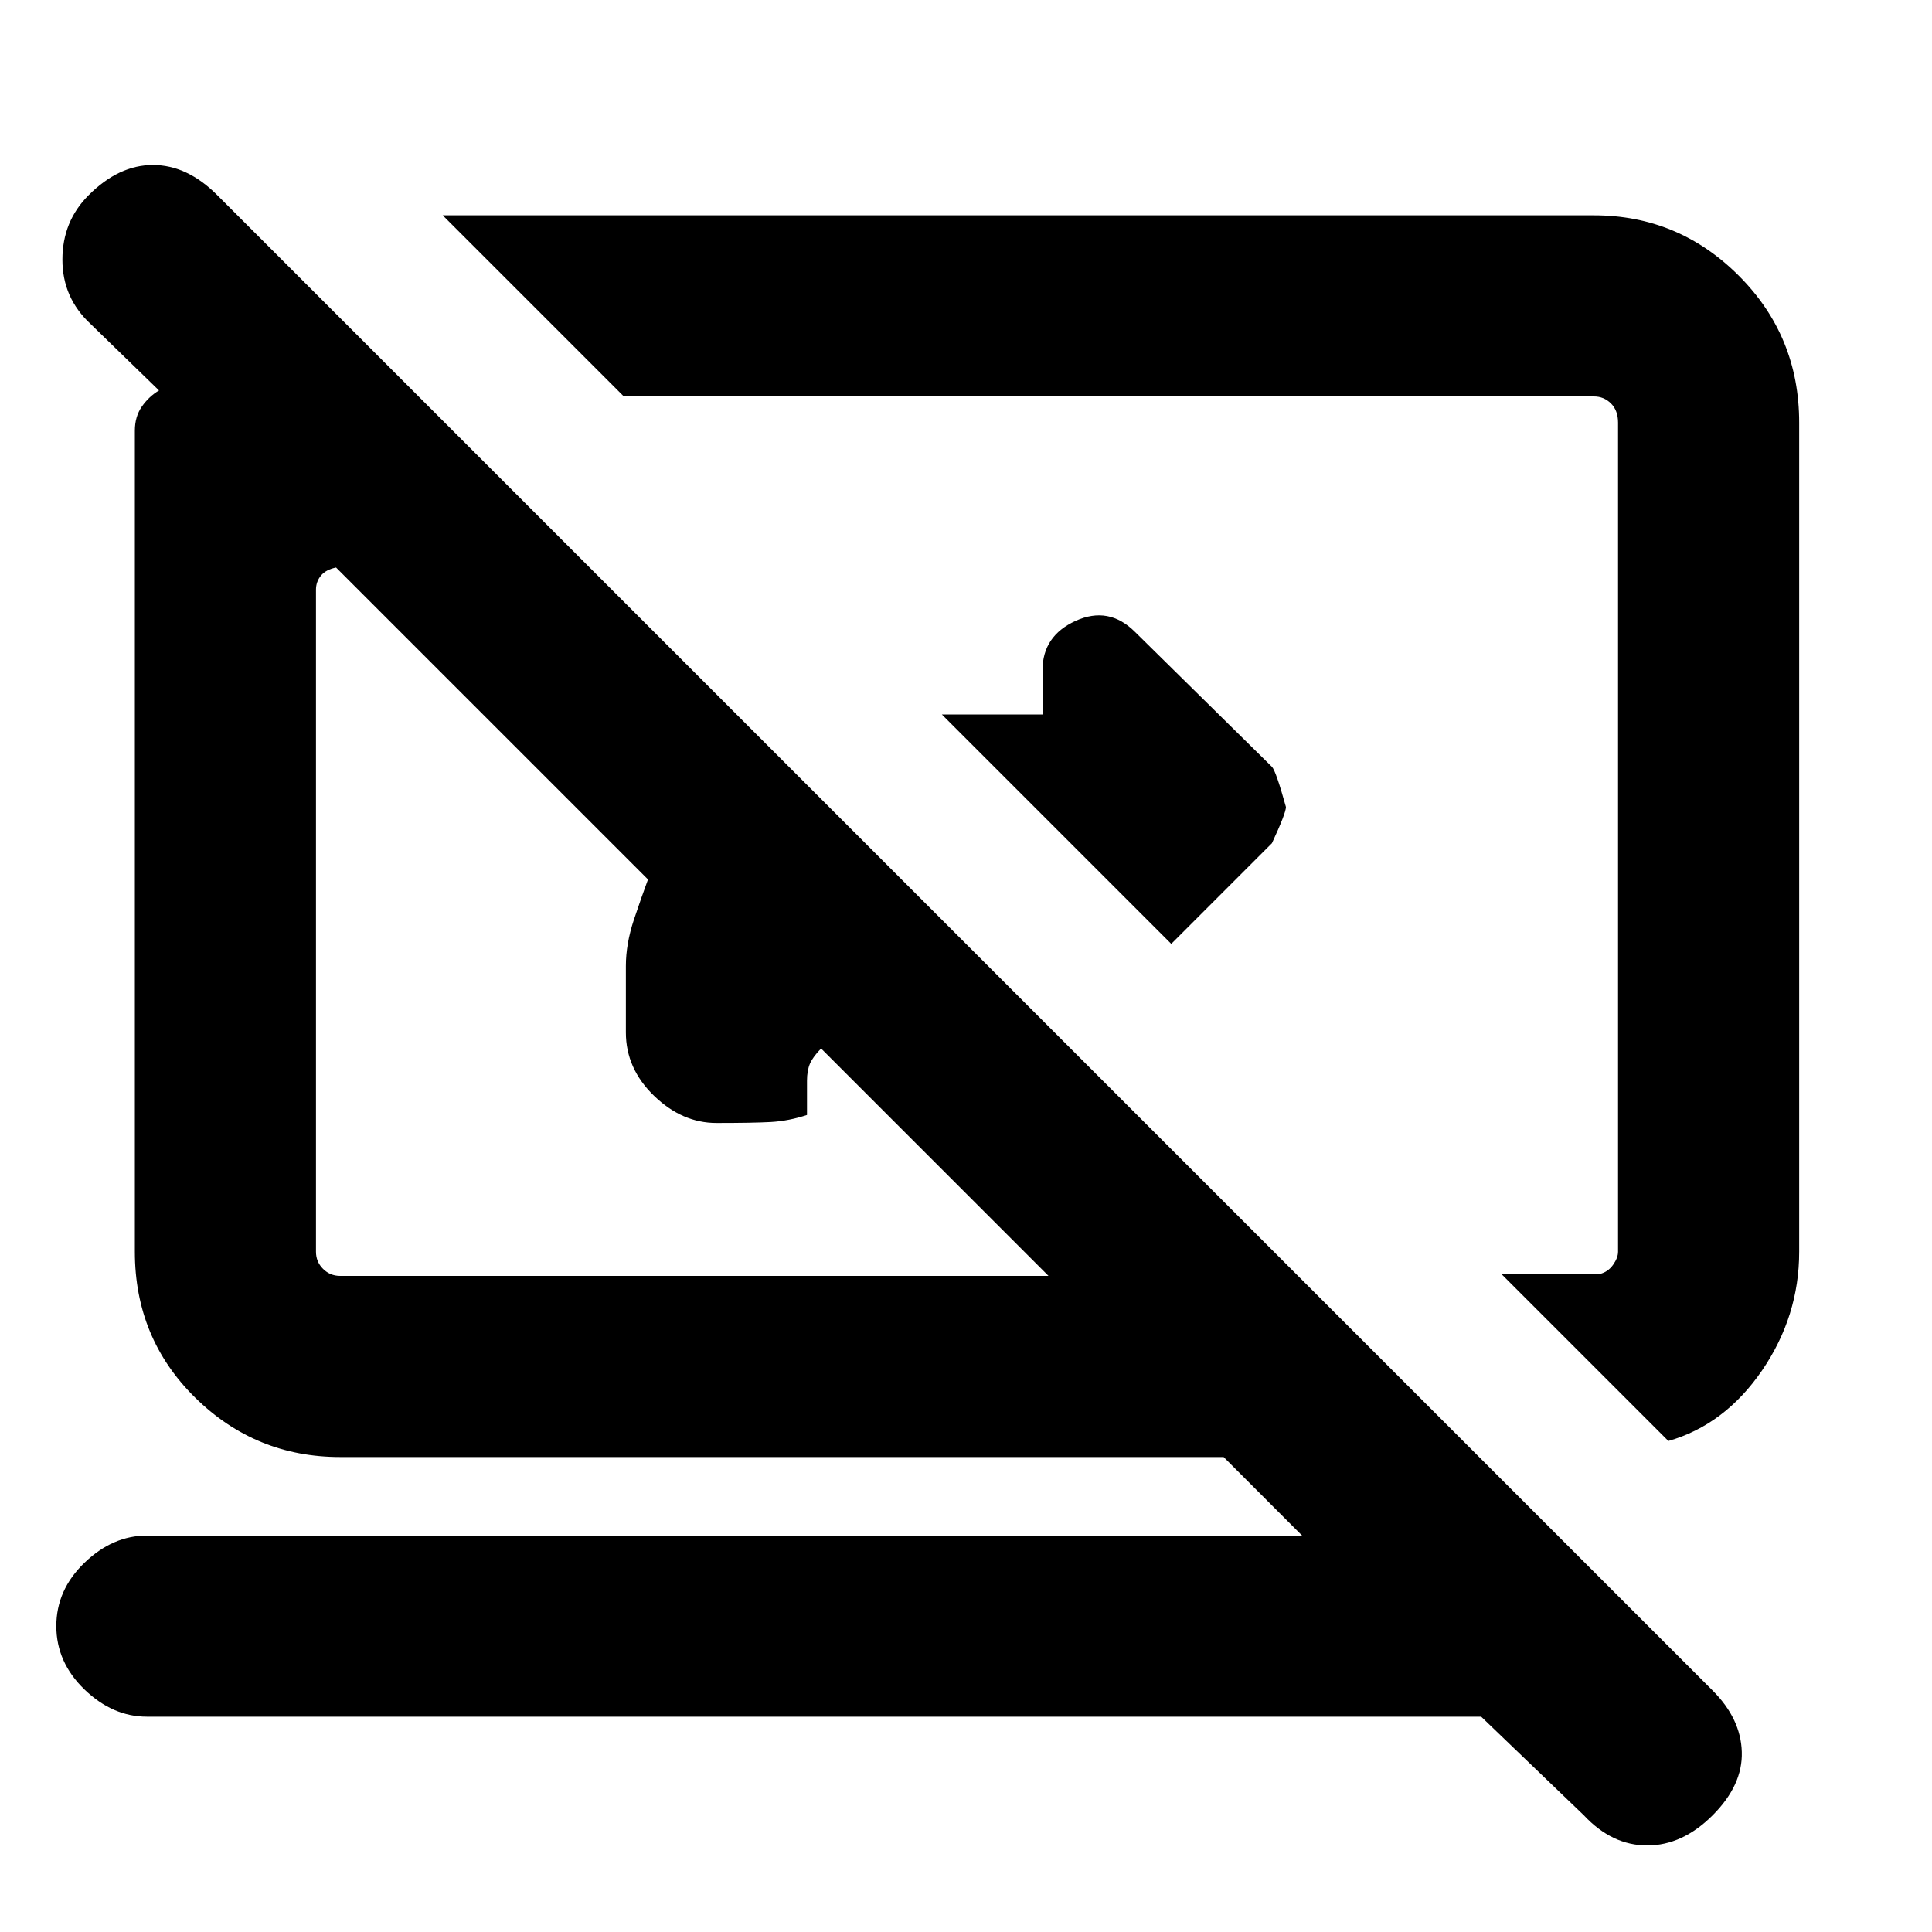 <svg xmlns="http://www.w3.org/2000/svg" height="20" width="20"><path d="M12.125 9.771 9.75 7.396h1.042v-.458q0-.355.343-.511.344-.156.615.115l1.417 1.396q.041.041.145.416 0 .063-.145.375Zm5.146 5.146-1.729-1.729h1.02q.084-.021.136-.094.052-.073.052-.136V4.375q0-.125-.073-.198-.073-.073-.177-.073H6.458L4.583 2.229H16.5q.875 0 1.5.625t.625 1.521v8.583q0 .667-.385 1.23-.386.562-.969.729Zm-.875 3.875-1.063-1.021H1.521q-.354 0-.646-.281-.292-.282-.292-.657 0-.375.292-.656t.646-.281h11.958l-.812-.813H3.521q-.875 0-1.5-.614-.625-.615-.625-1.511v-8.5q0-.146.073-.25.073-.104.177-.166l-.708-.688q-.292-.271-.292-.666 0-.396.271-.667.312-.313.666-.313.355 0 .667.313L17.729 17.5q.292.292.302.635.011.344-.302.657-.312.312-.677.312-.364 0-.656-.312ZM8.5 10.854q-.083.084-.115.156-.031.073-.031.178v.354q-.187.062-.375.073-.187.01-.562.01-.355 0-.646-.281-.292-.282-.292-.656V10q0-.229.083-.479.084-.25.146-.417L3.479 5.875q-.104.021-.156.083-.052.063-.052.146v6.854q0 .104.073.177t.177.073h7.333ZM10 8.583Zm-2.833.959Z"/></svg>